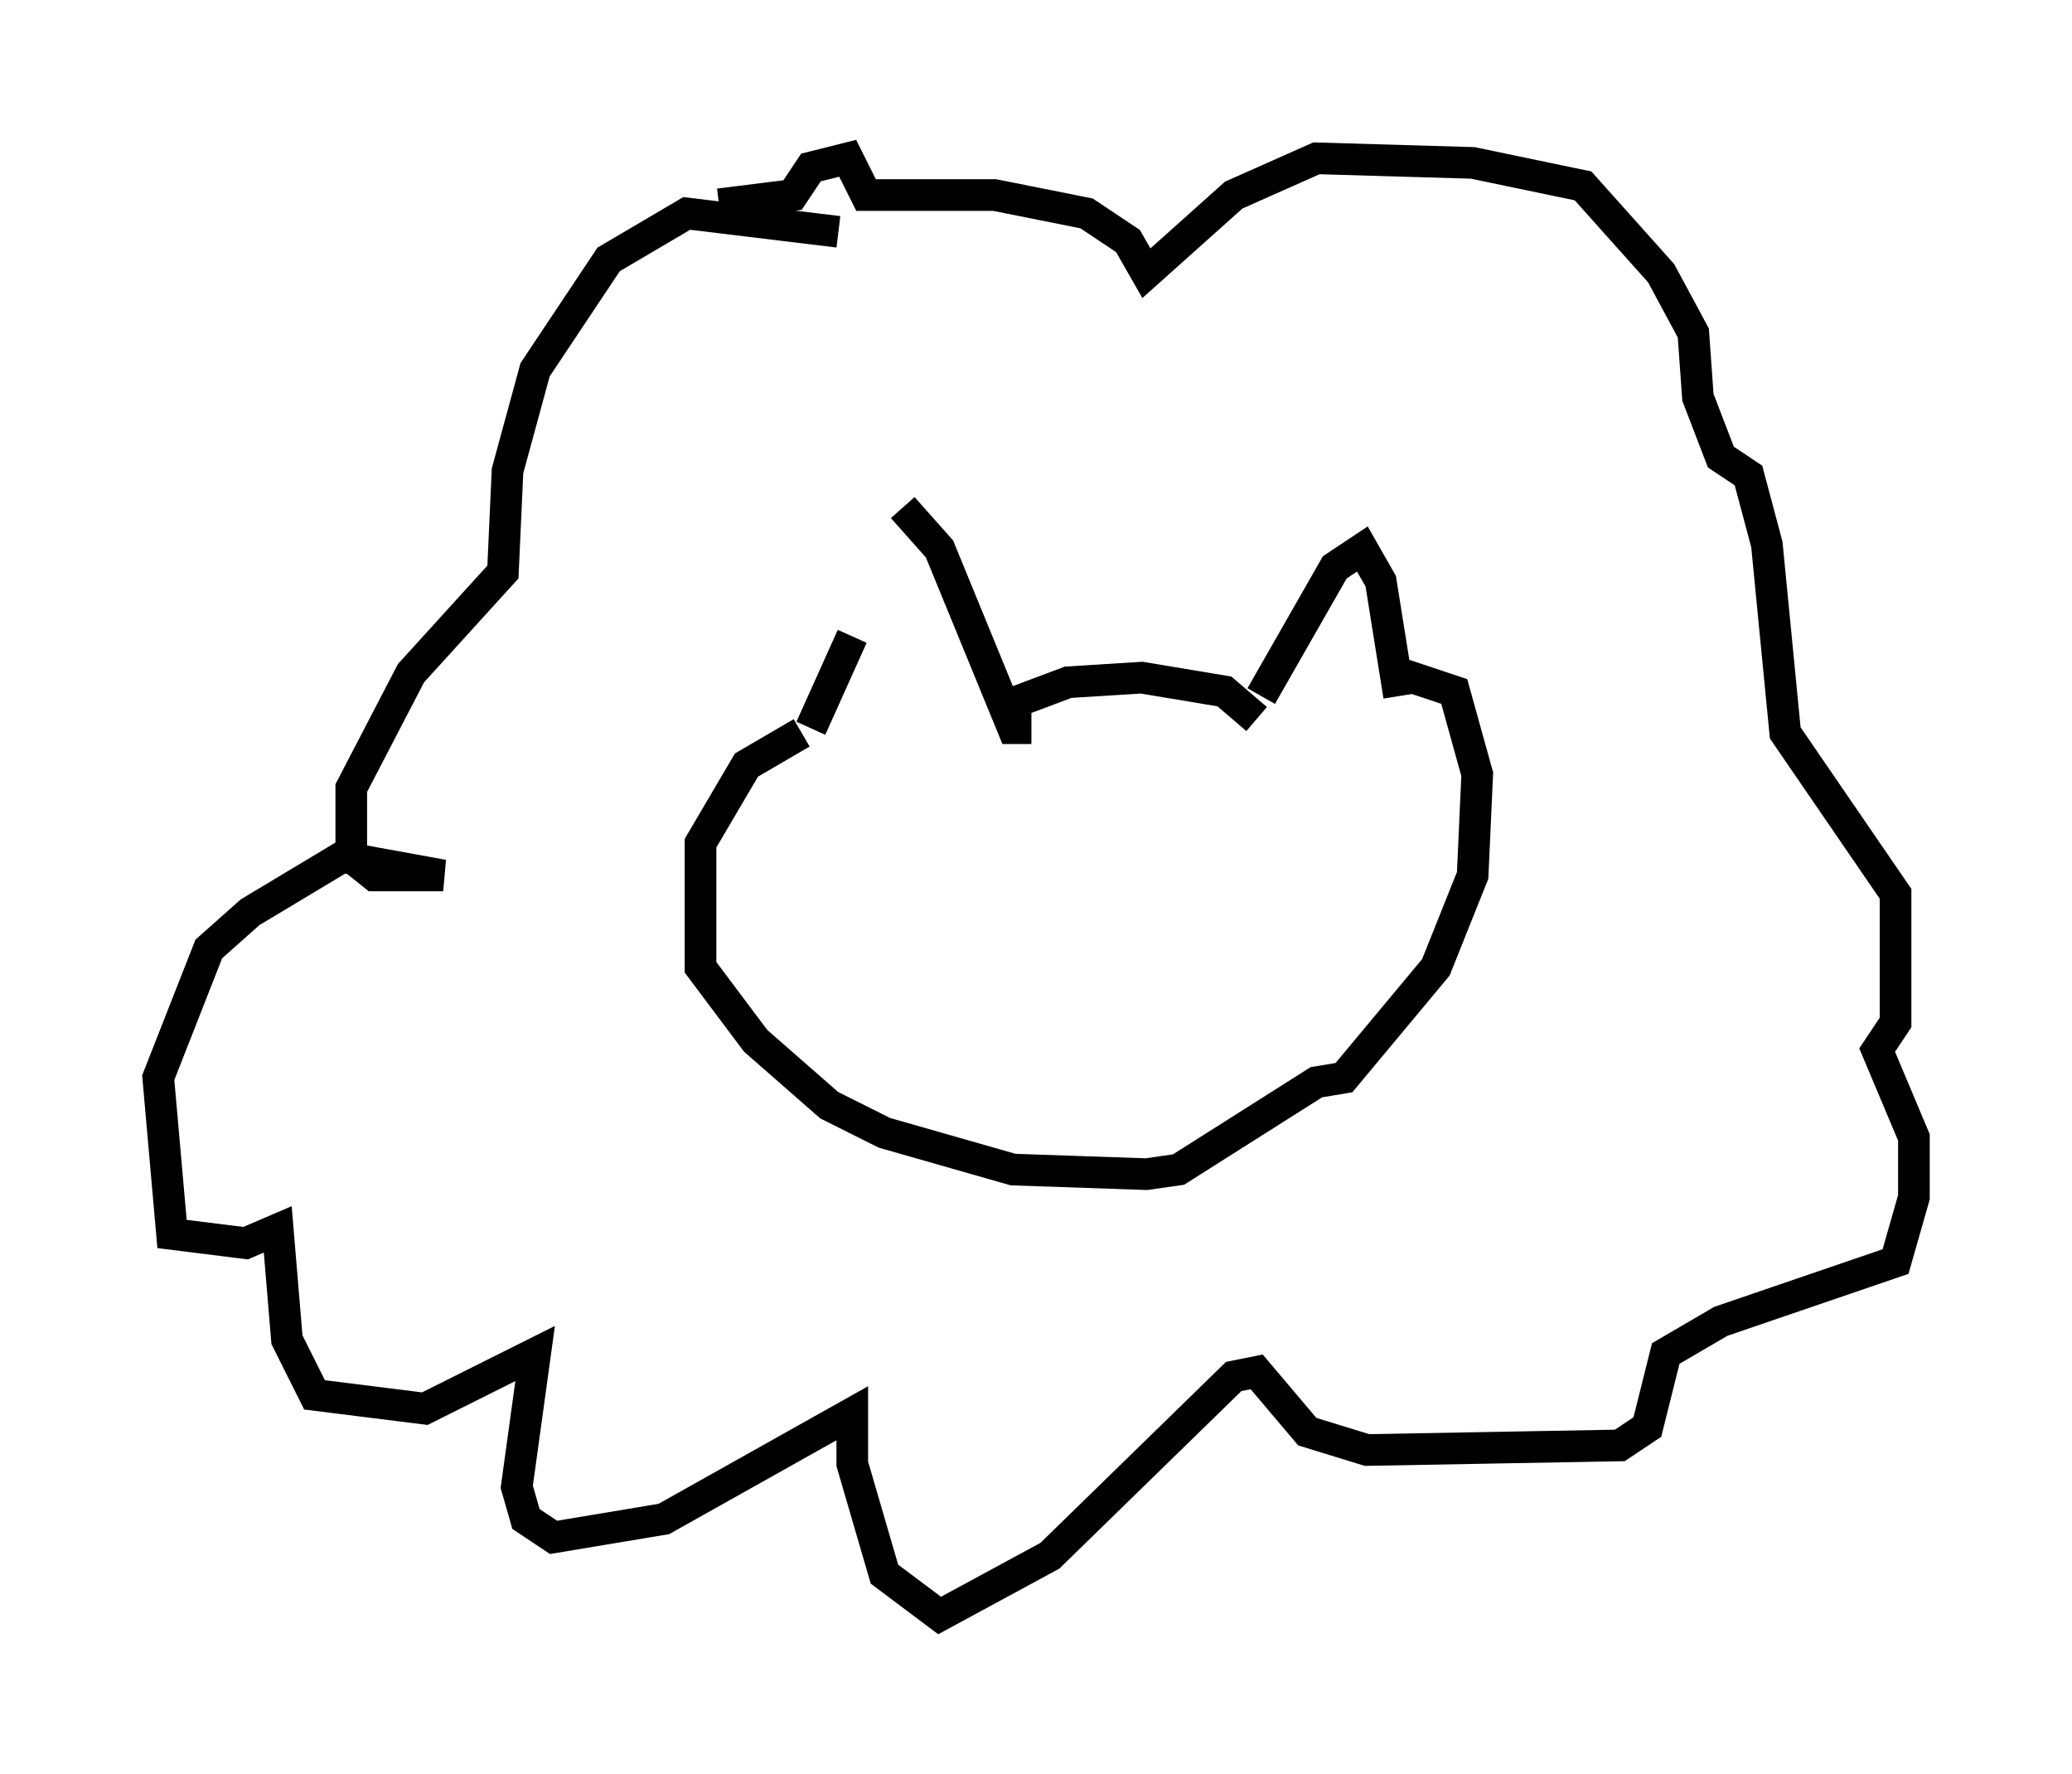 <?xml version="1.0" encoding="utf-8" ?>
<svg baseProfile="full" height="56.045" version="1.1" width="65.486" xmlns="http://www.w3.org/2000/svg" xmlns:ev="http://www.w3.org/2001/xml-events" xmlns:xlink="http://www.w3.org/1999/xlink"><defs /><rect fill="white" height="56.045" width="65.486" x="0" y="0" /><path d="M26.352, 21.413 m2.179, -5.374 l1.162, 1.307 2.324, 5.665 l0.581, 0.0 m-1.162, -0.581 l2.324, -0.872 2.324, -0.145 l2.615, 0.436 1.017, 0.872 m0.145, -0.726 l2.324, -4.067 0.872, -0.581 l0.581, 1.017 0.581, 3.631 m-17.285, -1.888 l-1.307, 2.905 m-0.291, 0.145 l-1.743, 1.017 -1.453, 2.469 l0.0, 3.922 1.743, 2.324 l2.324, 2.034 1.743, 0.872 l4.067, 1.162 4.212, 0.145 l1.017, -0.145 4.358, -2.76 l0.872, -0.145 2.905, -3.486 l1.162, -2.905 0.145, -3.196 l-0.726, -2.615 -1.743, -0.581 m-17.721, -13.944 l-4.793, -0.581 -2.469, 1.453 l-2.324, 3.486 -0.872, 3.196 l-0.145, 3.196 -2.905, 3.196 l-1.888, 3.631 0.0, 2.179 l0.726, 0.581 2.179, 0.0 l-3.196, -0.581 -2.905, 1.743 l-1.307, 1.162 -1.598, 4.067 l0.436, 4.939 2.324, 0.291 l1.017, -0.436 0.291, 3.486 l0.872, 1.743 3.486, 0.436 l3.486, -1.743 -0.581, 4.212 l0.291, 1.017 0.872, 0.581 l3.486, -0.581 5.955, -3.341 l0.0, 1.598 1.017, 3.486 l1.743, 1.307 3.486, -1.888 l5.81, -5.665 0.726, -0.145 l1.598, 1.888 1.888, 0.581 l7.989, -0.145 0.872, -0.581 l0.581, -2.324 1.743, -1.017 l5.52, -1.888 0.581, -2.034 l0.0, -1.888 -1.162, -2.76 l0.581, -0.872 0.0, -4.067 l-3.486, -5.084 -0.581, -5.955 l-0.581, -2.179 -0.872, -0.581 l-0.726, -1.888 -0.145, -2.034 l-1.017, -1.888 -2.469, -2.76 l-3.486, -0.726 -4.939, -0.145 l-2.615, 1.162 -2.76, 2.469 l-0.581, -1.017 -1.307, -0.872 l-2.905, -0.581 -4.067, 0.0 l-0.581, -1.162 -1.162, 0.291 l-0.581, 0.872 -2.324, 0.291 " fill="none" stroke="black" stroke-width="1" /></svg>
